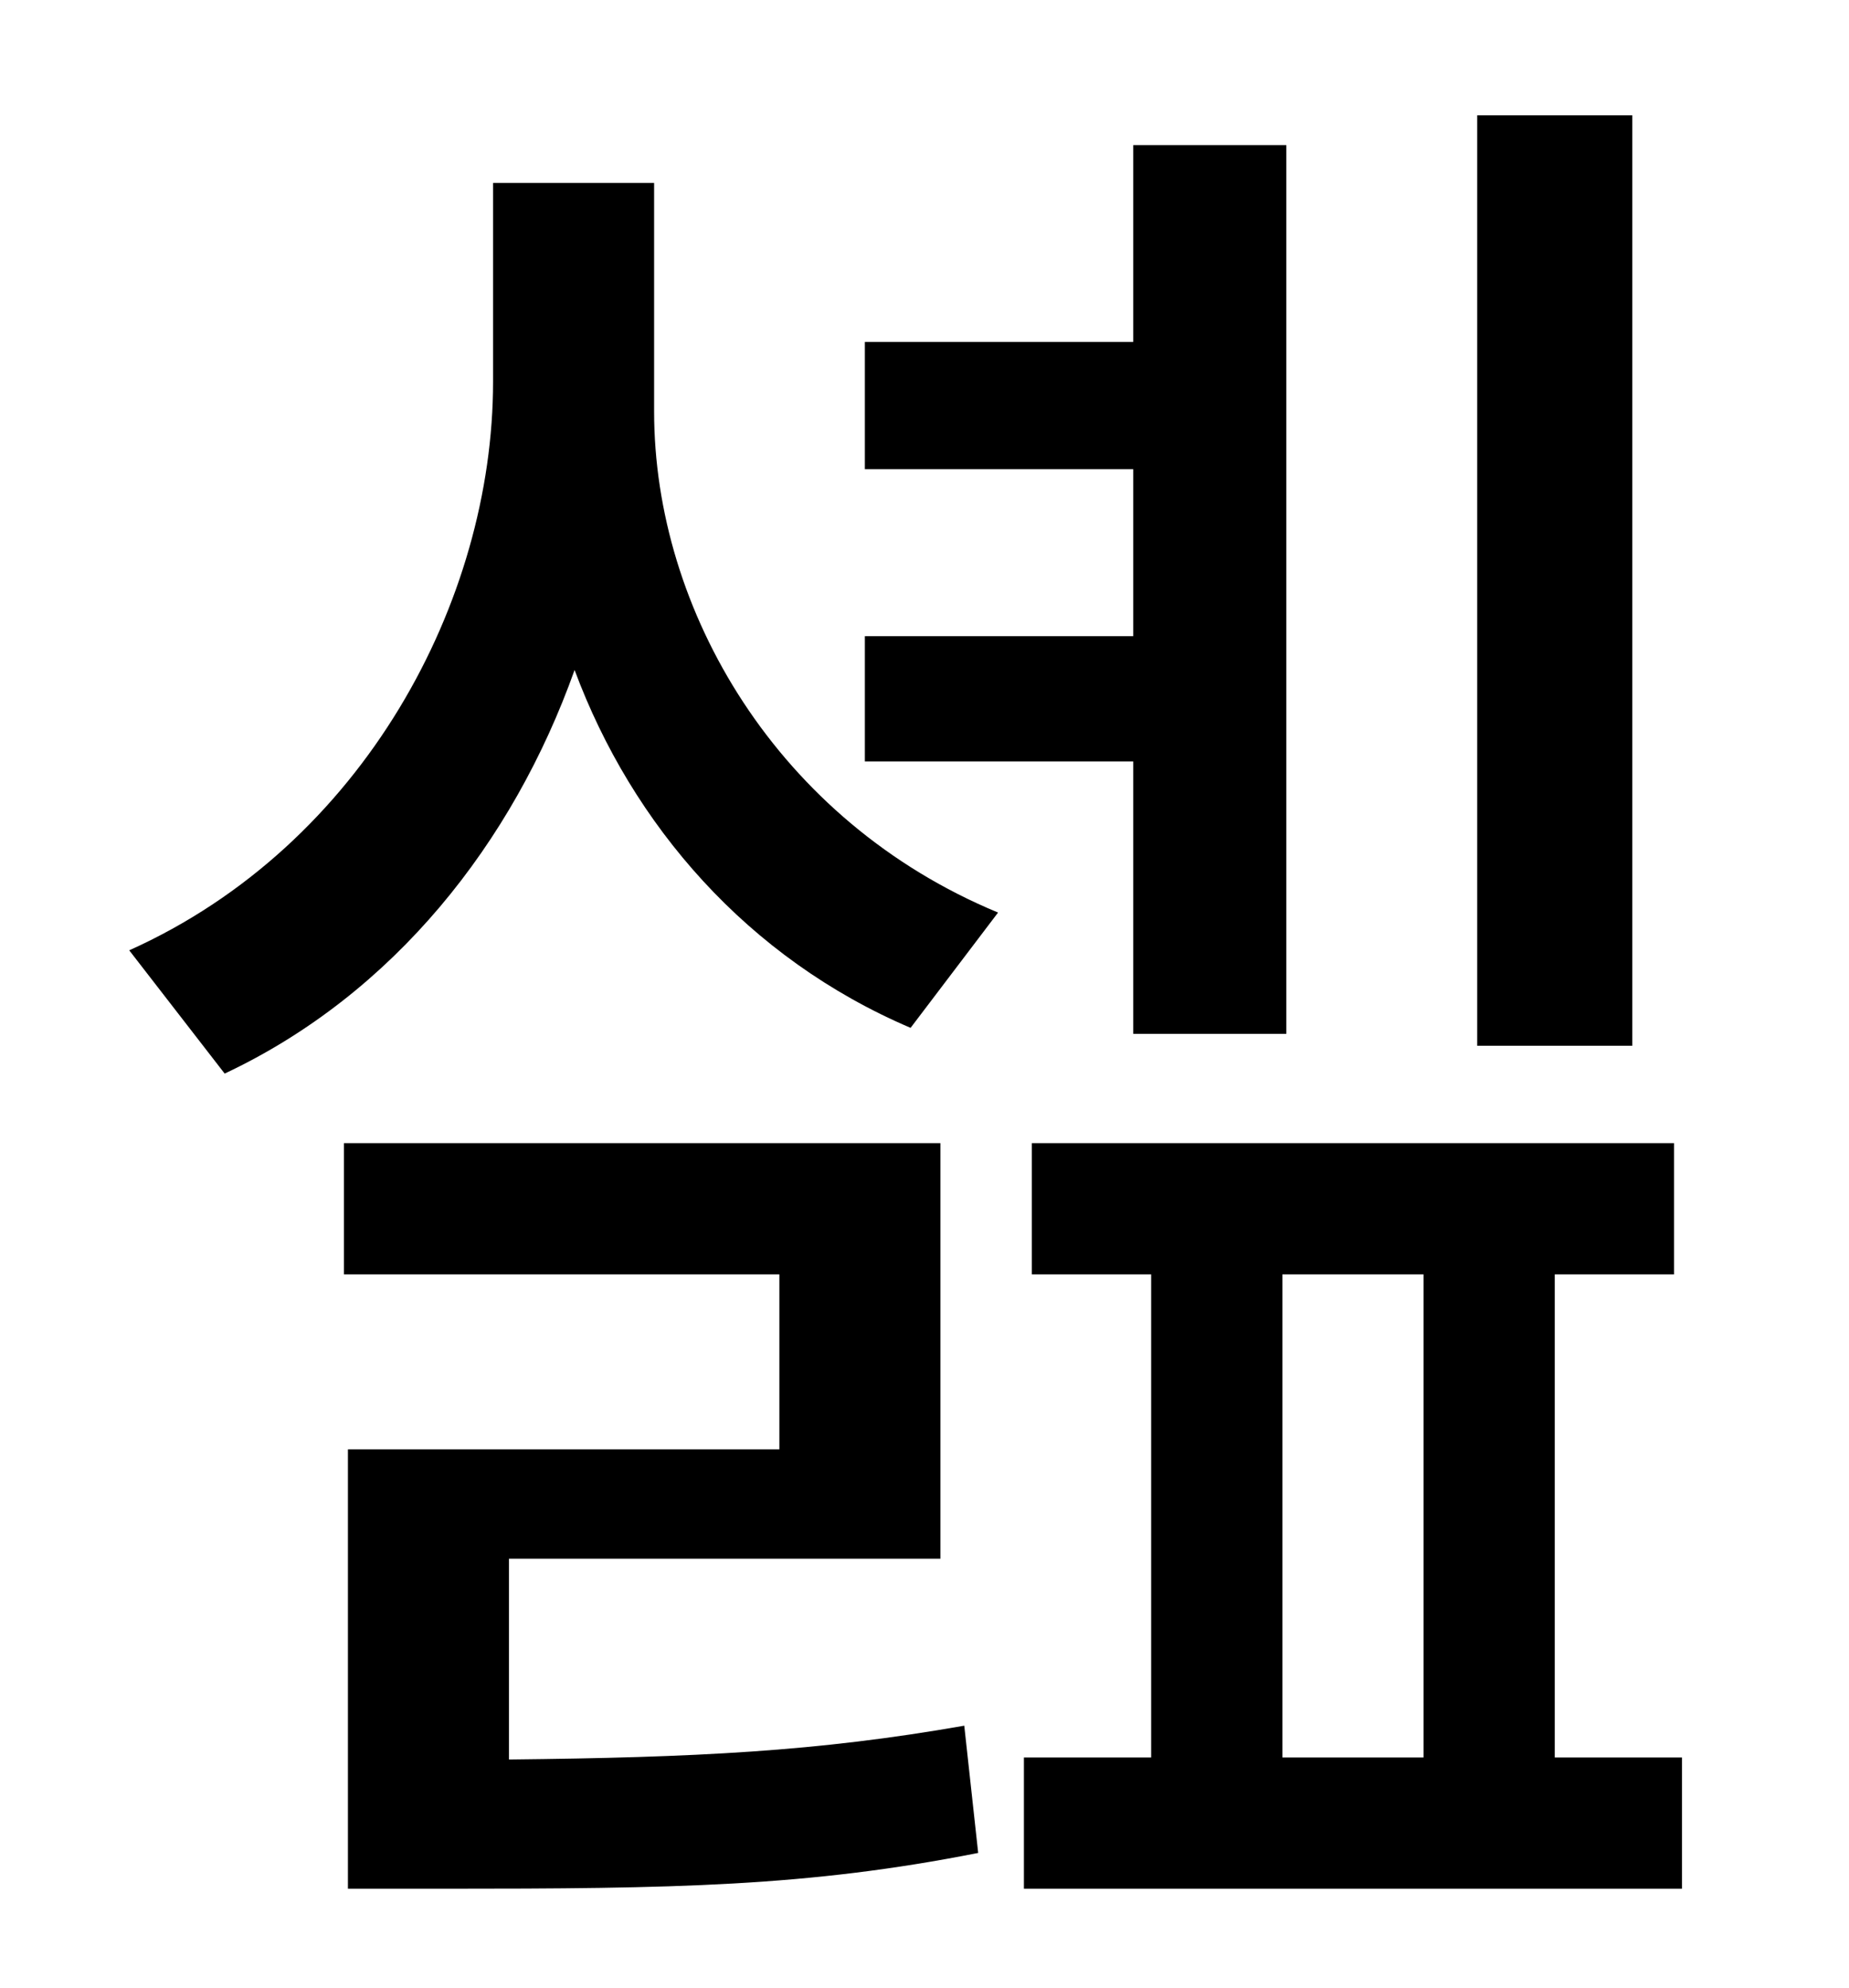 <?xml version="1.0" standalone="no"?>
<!DOCTYPE svg PUBLIC "-//W3C//DTD SVG 1.1//EN" "http://www.w3.org/Graphics/SVG/1.1/DTD/svg11.dtd" >
<svg xmlns="http://www.w3.org/2000/svg" xmlns:xlink="http://www.w3.org/1999/xlink" version="1.1" viewBox="-10 0 930 1000">
   <path fill="currentColor"
d="M811 58v468h-78v-468h78zM560 520v-137h-135v-63h135v-84h-135v-64h135v-99h77v447h-77zM246 784v101c94 -1 155 -4 229 -17l7 64c-86 17 -153 18 -269 18h-48v-221h217v-88h-219v-66h300v209h-217zM319 92v115c0 100 62 206 173 252l-44 58c-82 -35 -140 -102 -169 -180
c-31 87 -91 163 -176 203l-48 -62c118 -53 183 -176 183 -286v-100h81zM635 641v243h71v-243h-71zM772 884h64v66h-331v-66h64v-243h-60v-66h323v66h-60v243z" />
</svg>
